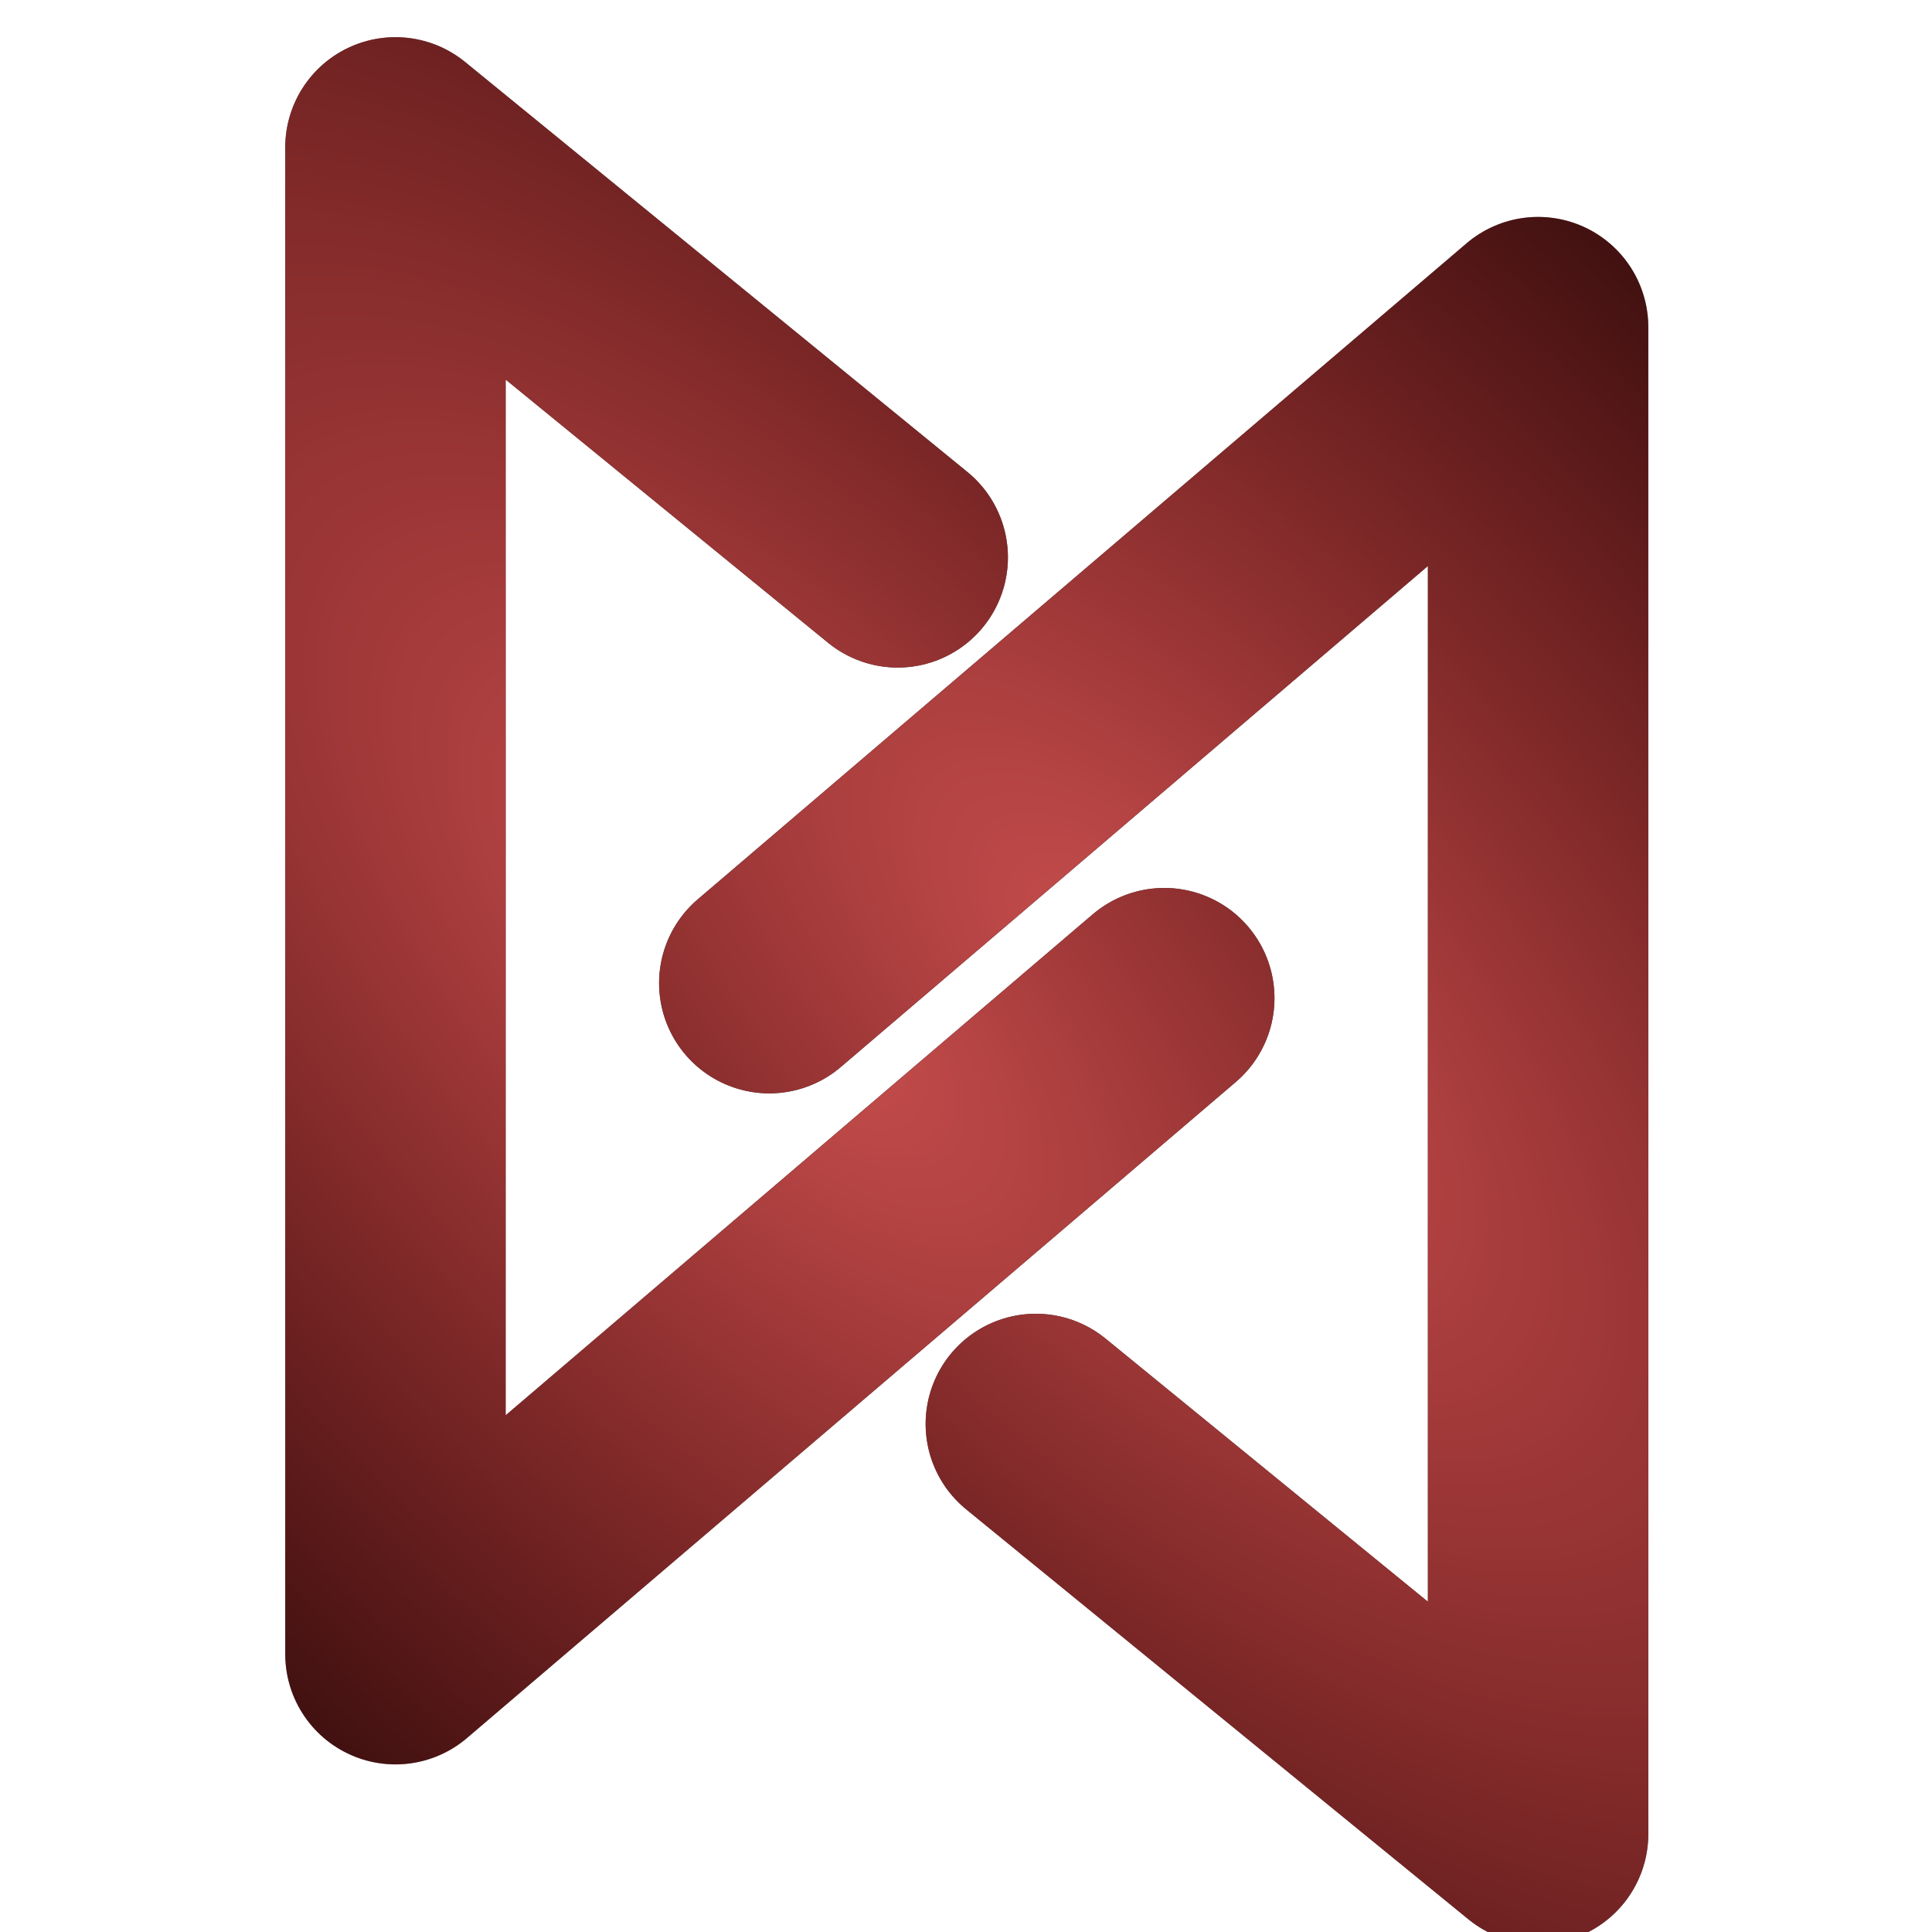 <?xml version="1.0" encoding="UTF-8"?>
<svg width="16" height="16" version="1.1" viewBox="0 0 4.233 4.233" xmlns="http://www.w3.org/2000/svg" xmlns:xlink="http://www.w3.org/1999/xlink">
 <defs>
  <radialGradient id="c" cx="24.018" cy="289.92" r="2.706" gradientTransform="matrix(4.448 4.567 -2.06 2.007 499.33 -401.19)" gradientUnits="userSpaceOnUse" xlink:href="#a"/>
  <linearGradient id="a">
   <stop stop-color="#c94f4f" offset="0"/>
   <stop stop-color="#c42424" stop-opacity="0" offset="1"/>
  </linearGradient>
  <radialGradient id="b" cx="24.018" cy="289.92" r="2.706" gradientTransform="matrix(-4.448 -4.567 2.06 -2.007 -479.31 981.96)" gradientUnits="userSpaceOnUse" xlink:href="#a"/>
 </defs>
 <g transform="matrix(.365 0 0 .365 -1.536 -103.82)" fill="none" stroke-linecap="round" stroke-linejoin="round" stroke-width="1.323">
  <path d="m8.826 290.34 4.615-3.938 1e-6 9.045-3.015-2.461" stroke="#000"/>
  <path d="m11.197 290.43-4.615 3.938v-9.045l3.015 2.461" stroke="#000"/>
  <path d="m11.197 290.43-4.615 3.938v-9.045l3.015 2.461" stroke="url(#c)"/>
  <path d="m8.826 290.34 4.615-3.938v9.045l-3.015-2.461" stroke="url(#b)"/>
 </g>
</svg>
